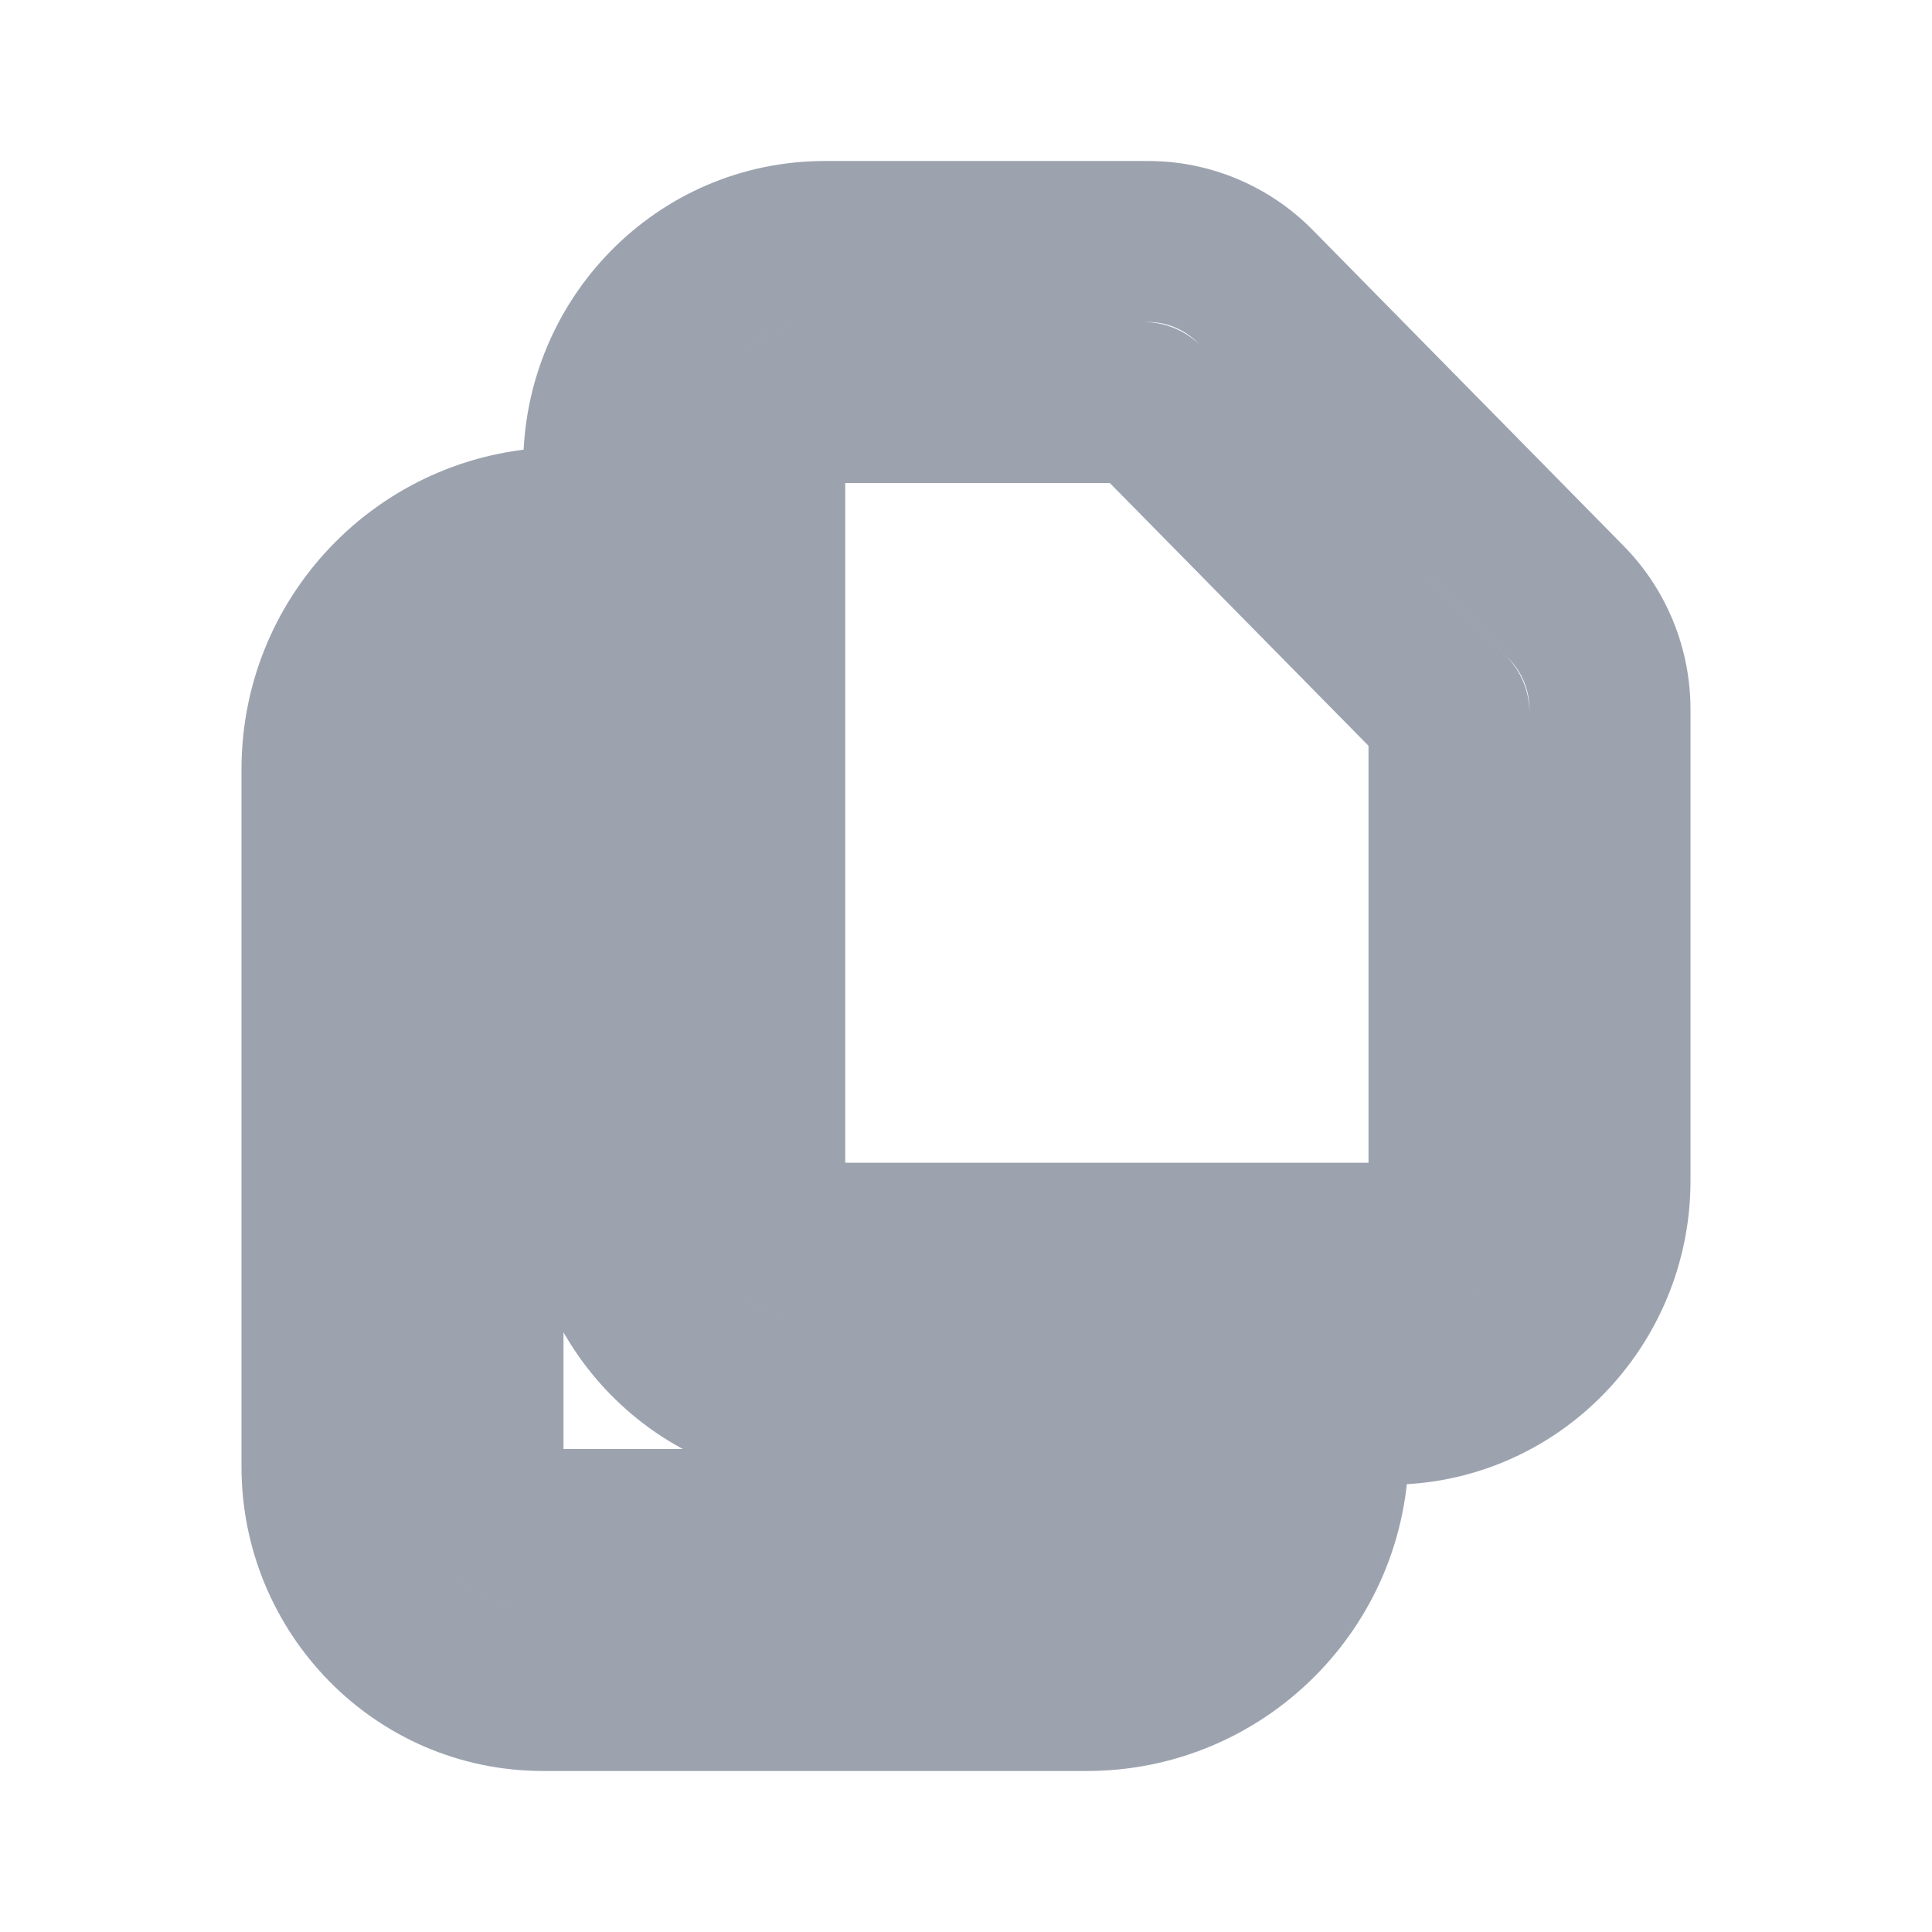 <svg width="24" height="24" viewBox="0 0 24 24" fill="none" xmlns="http://www.w3.org/2000/svg">
<g id="Document duplicate">
<mask id="mask0_0_281" style="mask-type:luminance" maskUnits="userSpaceOnUse" x="0" y="0" width="24" height="24">
<rect id="Document duplicate (Background/Mask)" width="24" height="24" fill="white"/>
</mask>
<g mask="url(#mask0_0_281)">
<path id="Icon" d="M15.594 3.559L16.307 2.857L16.307 2.857L15.594 3.559ZM19.456 7.483L18.744 8.184V8.184L19.456 7.483ZM18 8.854H19C19 8.592 18.897 8.34 18.713 8.153L18 8.854ZM14.206 5L14.919 4.298C14.731 4.108 14.474 4 14.206 4V5ZM10.25 2C8.148 2 6.5 3.723 6.5 5.778H8.5C8.5 4.794 9.285 4 10.25 4V2ZM14.263 2H10.25V4H14.263V2ZM16.307 2.857C15.77 2.312 15.035 2 14.263 2V4C14.495 4 14.717 4.094 14.881 4.26L16.307 2.857ZM20.169 6.781L16.307 2.857L14.881 4.26L18.744 8.184L20.169 6.781ZM21 8.813C21 8.057 20.705 7.325 20.169 6.781L18.744 8.184C18.908 8.351 19 8.577 19 8.813H21ZM21 14.667V8.813H19V14.667H21ZM17.25 18.444C19.352 18.444 21 16.722 21 14.667H19C19 15.65 18.215 16.444 17.25 16.444V18.444ZM15.5 18.444H17.25V16.444H15.5V18.444ZM10.25 18.444H15.5V16.444H10.25V18.444ZM6.5 14.667C6.5 16.722 8.148 18.444 10.25 18.444V16.444C9.285 16.444 8.5 15.65 8.5 14.667H6.5ZM6.5 7.556V14.667H8.5V7.556H6.5ZM6.5 5.778V7.556H8.5V5.778H6.5ZM10.5 5.778C10.5 5.877 10.412 6 10.25 6V4C9.289 4 8.5 4.79 8.5 5.778H10.5ZM10.5 7.556V5.778H8.5V7.556H10.5ZM10.5 14.667V7.556H8.5V14.667H10.5ZM10.25 14.444C10.412 14.444 10.5 14.568 10.5 14.667H8.5C8.5 15.654 9.289 16.444 10.25 16.444V14.444ZM15.5 14.444H10.25V16.444H15.5V14.444ZM17.25 14.444H15.5V16.444H17.25V14.444ZM17 14.667C17 14.568 17.088 14.444 17.25 14.444V16.444C18.211 16.444 19 15.654 19 14.667H17ZM17 8.854V14.667H19V8.854H17ZM13.493 5.702L17.287 9.556L18.713 8.153L14.919 4.298L13.493 5.702ZM10.25 6H14.206V4H10.25V6ZM7 5.556C4.791 5.556 3 7.346 3 9.556H5C5 8.451 5.895 7.556 7 7.556V5.556ZM8.5 5.556H7V7.556H8.5V5.556ZM10.5 7.556C10.5 6.451 9.605 5.556 8.5 5.556V7.556H10.5ZM8.5 9.556C9.605 9.556 10.5 8.66 10.5 7.556H8.5V7.556V9.556ZM7 9.556H8.5V7.556H7V9.556ZM7 9.556V9.556V7.556C5.895 7.556 5 8.451 5 9.556H7ZM7 18.222V9.556H5V18.222H7ZM6.75 18C6.912 18 7 18.123 7 18.222H5C5 19.21 5.789 20 6.75 20V18ZM13.5 18H6.75V20H13.5V18ZM13.5 18V20C14.605 20 15.5 19.105 15.5 18H13.5ZM13.5 16.444V18H15.5V16.444H13.5ZM15.5 14.444C14.395 14.444 13.5 15.34 13.5 16.444H15.5V14.444ZM17.5 16.444C17.5 15.34 16.605 14.444 15.5 14.444V16.444H17.5ZM17.5 18V16.444H15.5V18H17.5ZM13.5 22C15.709 22 17.5 20.209 17.5 18H15.5C15.5 19.105 14.605 20 13.5 20V22ZM6.75 22H13.5V20H6.75V22ZM3 18.222C3 20.277 4.648 22 6.75 22V20C5.785 20 5 19.206 5 18.222H3ZM3 9.556V18.222H5V9.556H3Z" fill="#9CA3AF"/>
</g>
</g>
</svg>
